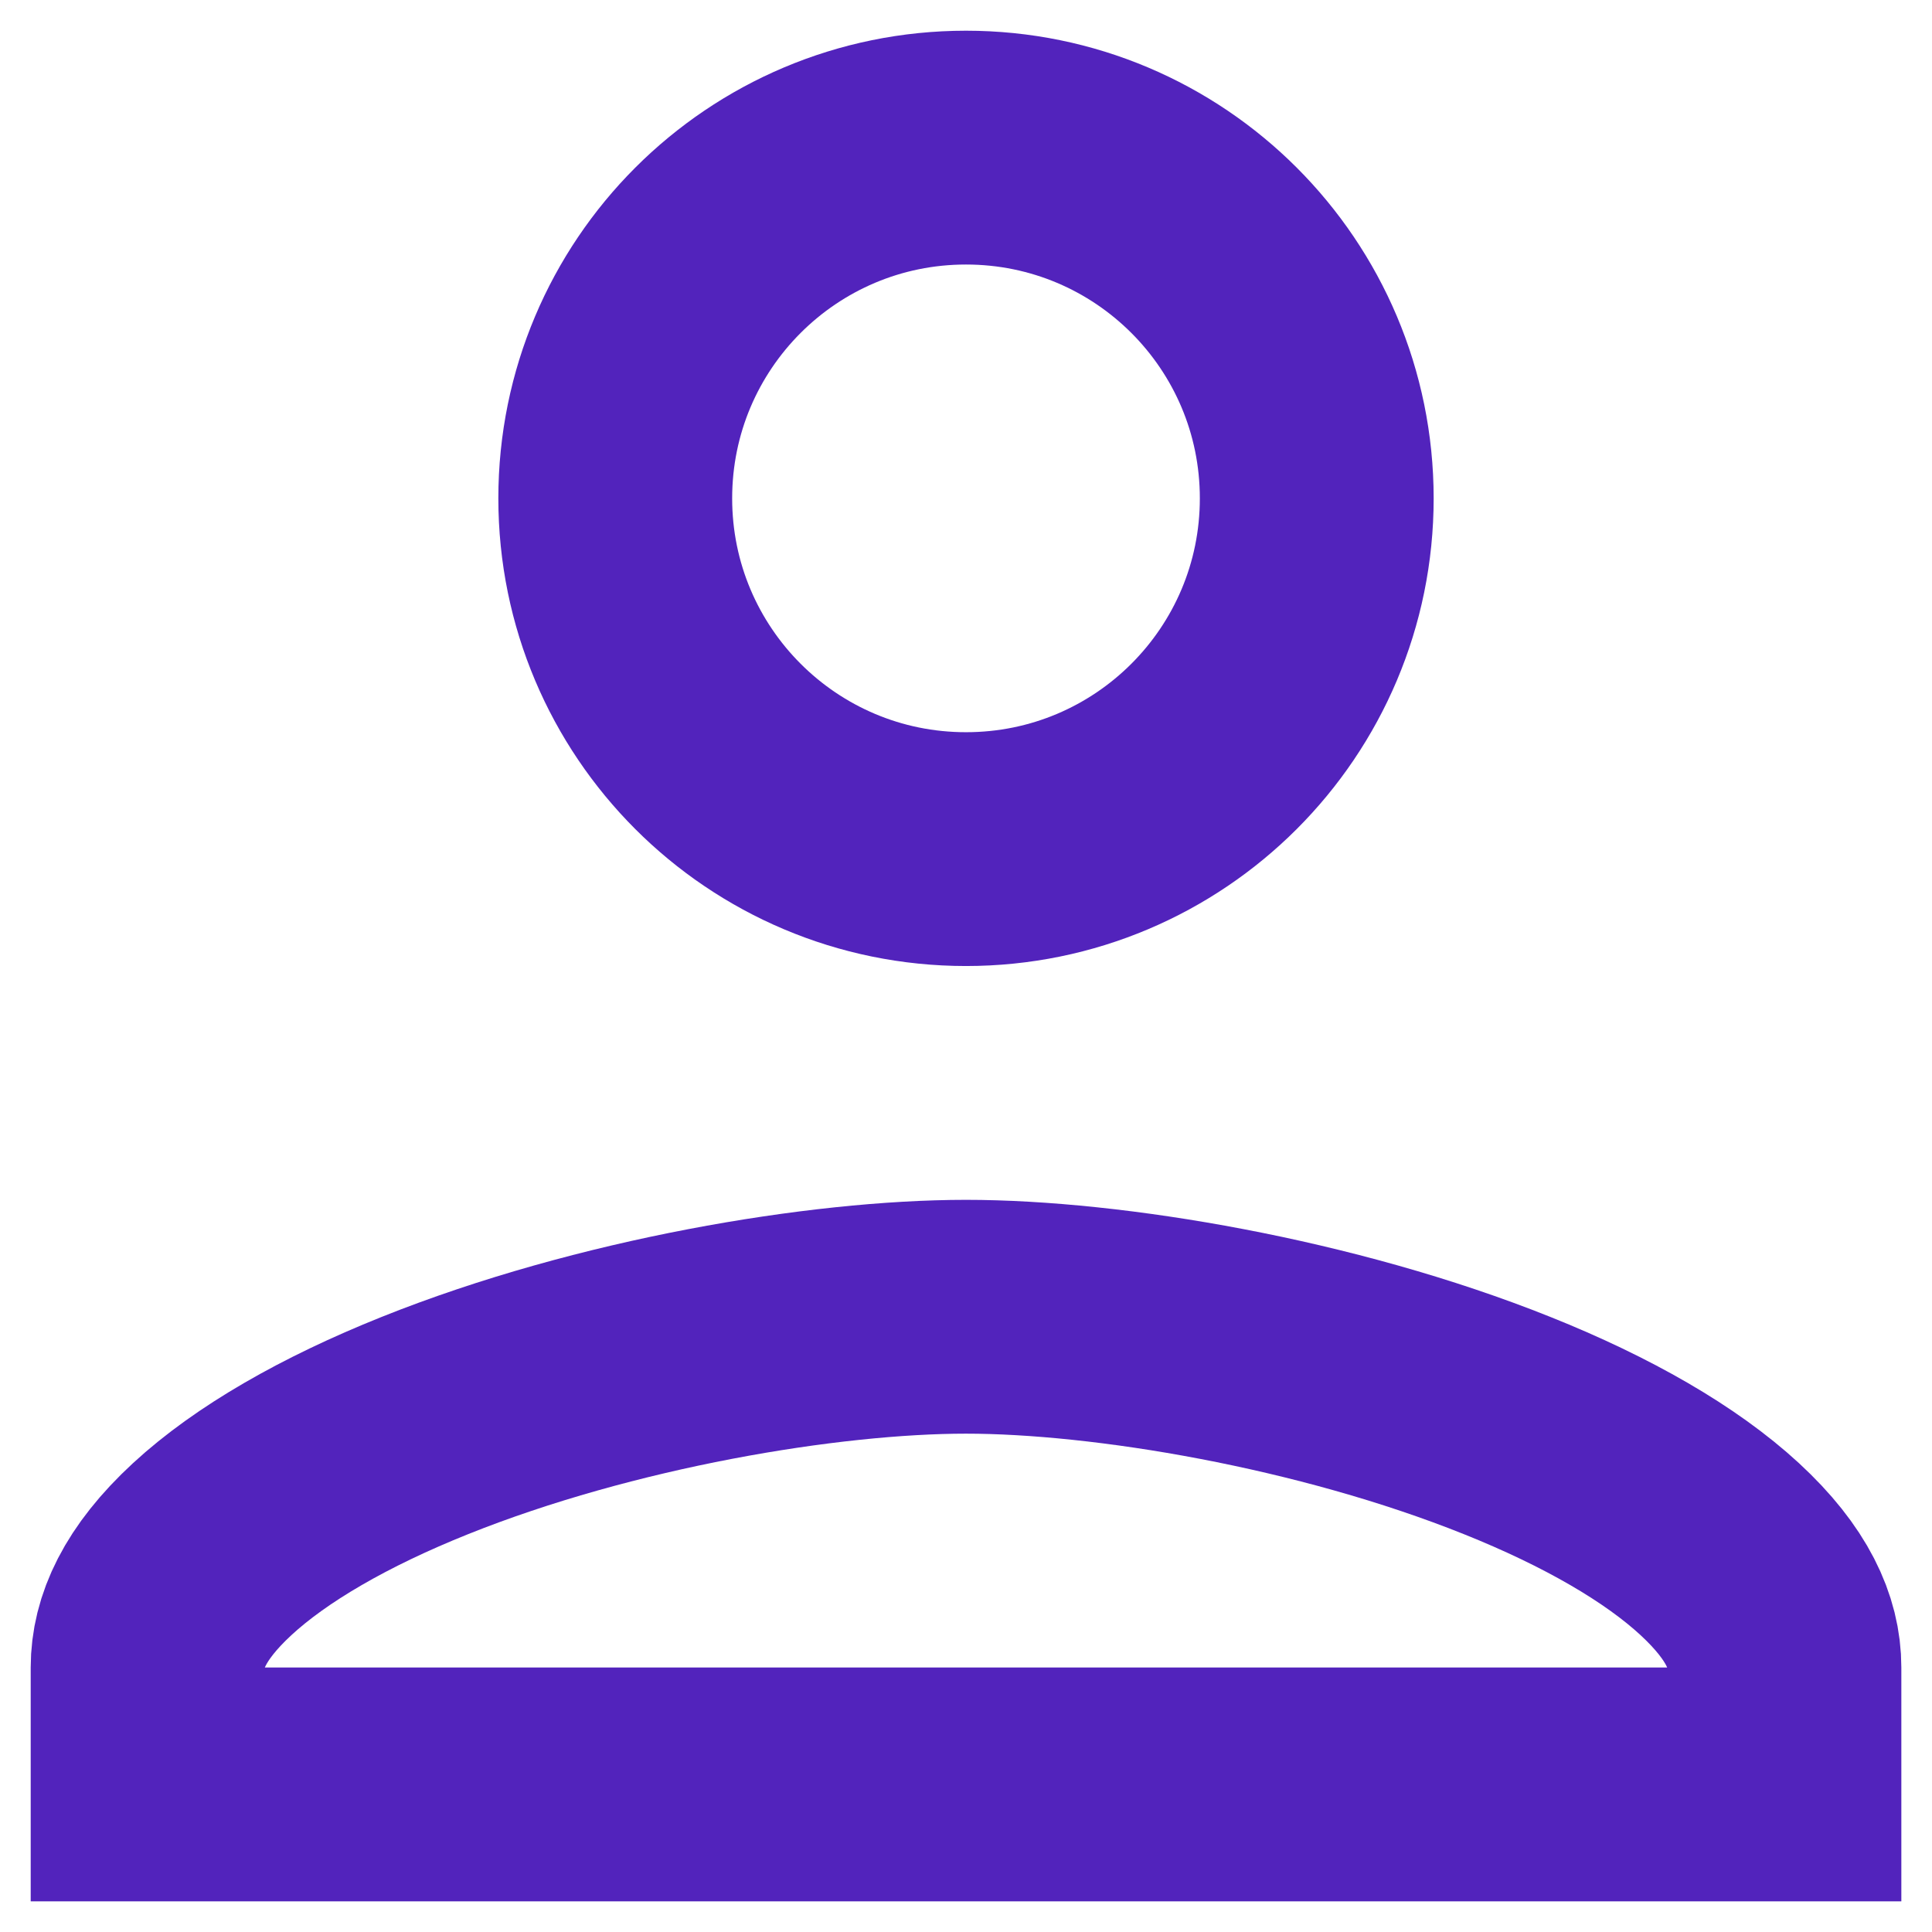 <svg width="42" height="42" viewBox="0 0 42 42" fill="none" xmlns="http://www.w3.org/2000/svg">
<path d="M21 28.625C24.075 28.625 28.837 29.417 32.766 30.991C34.729 31.777 36.323 32.696 37.386 33.677C38.432 34.643 38.792 35.493 38.792 36.25V38.792H3.209V36.25C3.209 35.493 3.567 34.643 4.613 33.677C5.676 32.696 7.272 31.777 9.234 30.991C13.163 29.417 17.924 28.625 21 28.625ZM21 3.209C25.213 3.209 28.625 6.62 28.625 10.834C28.625 15.047 25.213 18.459 21 18.459C16.787 18.459 13.375 15.047 13.375 10.834C13.375 6.62 16.787 3.209 21 3.209Z" stroke="#5223BC" stroke-width="5.083"/>
</svg>
